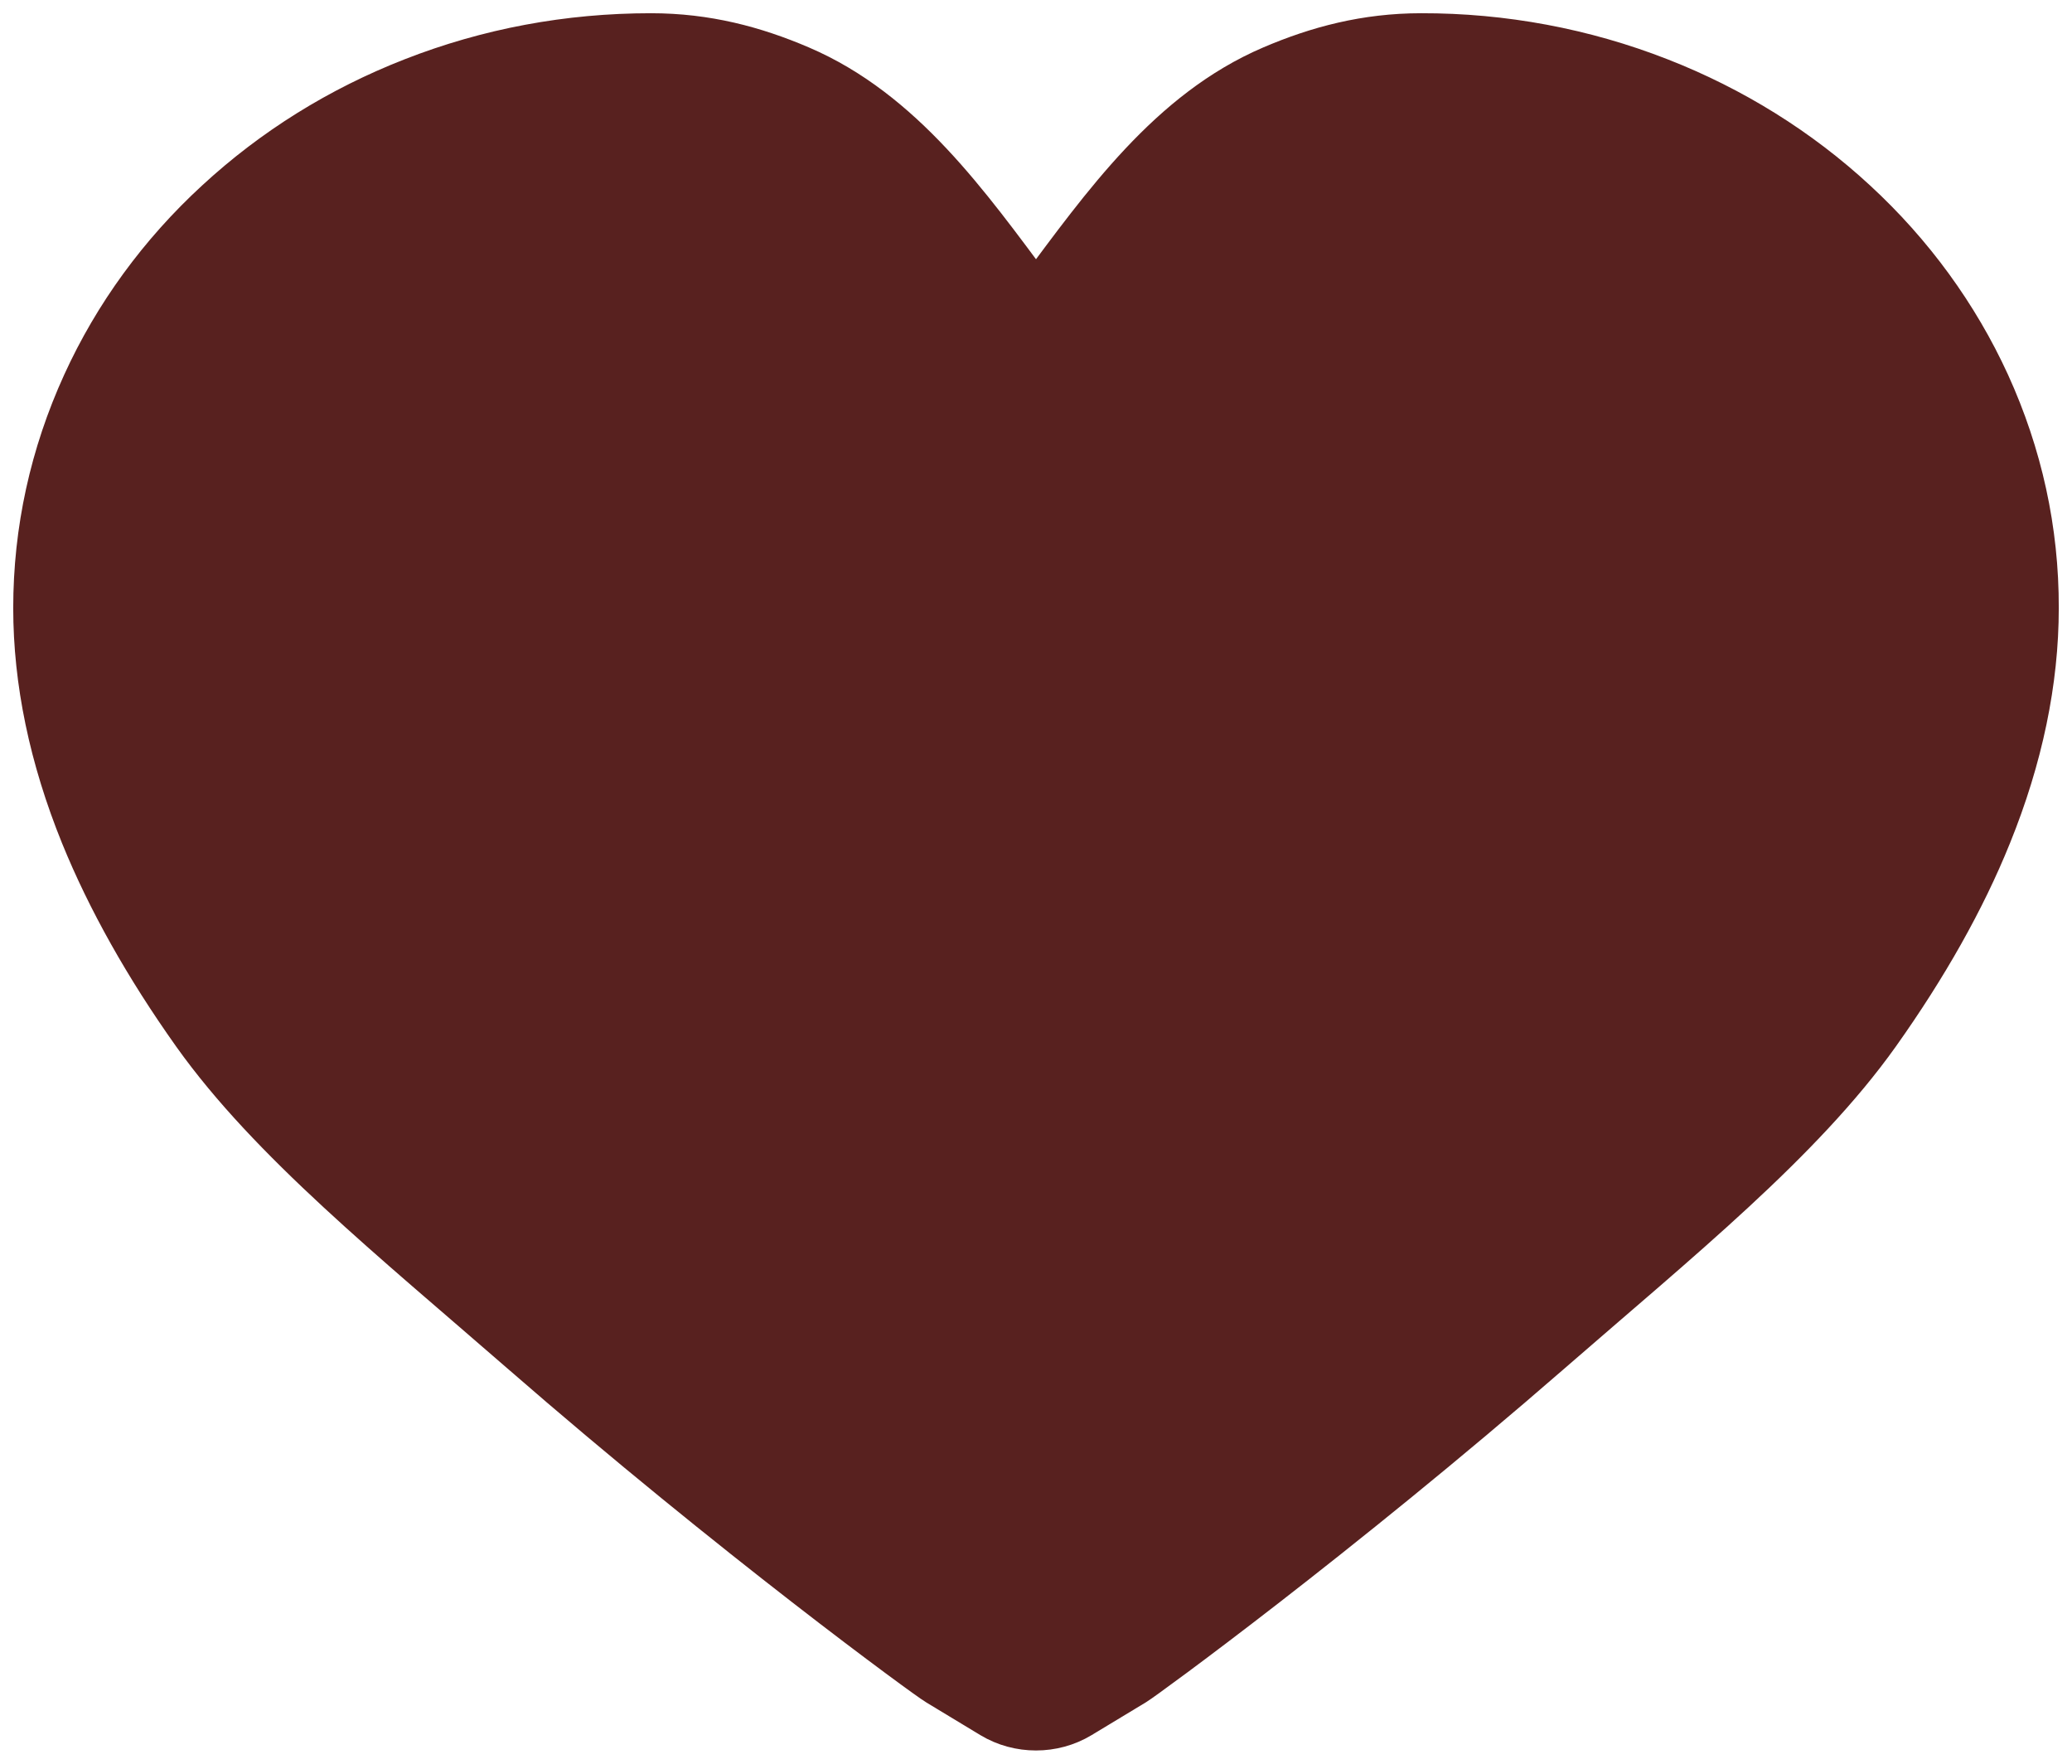 <svg width="47" height="40" viewBox="0 0 47 40" fill="none" xmlns="http://www.w3.org/2000/svg">
<path d="M44.911 8.787C44.213 7.263 43.206 5.883 41.947 4.722C40.688 3.558 39.202 2.633 37.572 1.997C35.882 1.335 34.068 0.996 32.238 1C31.011 1 29.946 1.285 28.931 1.719C26.678 2.682 25.201 4.769 23.736 6.734C23.641 6.861 23.561 6.954 23.5 7C23.439 6.954 23.359 6.861 23.264 6.734C21.799 4.769 20.323 2.681 18.07 1.718C17.056 1.284 15.993 1 14.767 1C12.918 1 11.126 1.334 9.433 1.997C7.798 2.635 6.324 3.553 5.058 4.722C3.797 5.881 2.79 7.262 2.094 8.787C1.37 10.373 1 12.057 1 13.791C1 15.426 1.354 17.13 2.057 18.863C2.646 20.311 3.49 21.814 4.568 23.331C6.277 25.732 9.045 27.962 11.961 30.5C16.795 34.708 21.164 37.889 21.367 38.007L22.601 38.753C23.148 39.082 23.852 39.082 24.398 38.753L25.633 38.007C25.836 37.884 30.199 34.708 35.038 30.5C37.956 27.962 40.723 25.732 42.432 23.331C43.51 21.814 44.359 20.311 44.943 18.863C45.646 17.13 46 15.426 46 13.791C46.005 12.057 45.635 10.373 44.911 8.787Z" fill="#58211F" stroke="#58211F" stroke-width="1.4"/>
</svg>
